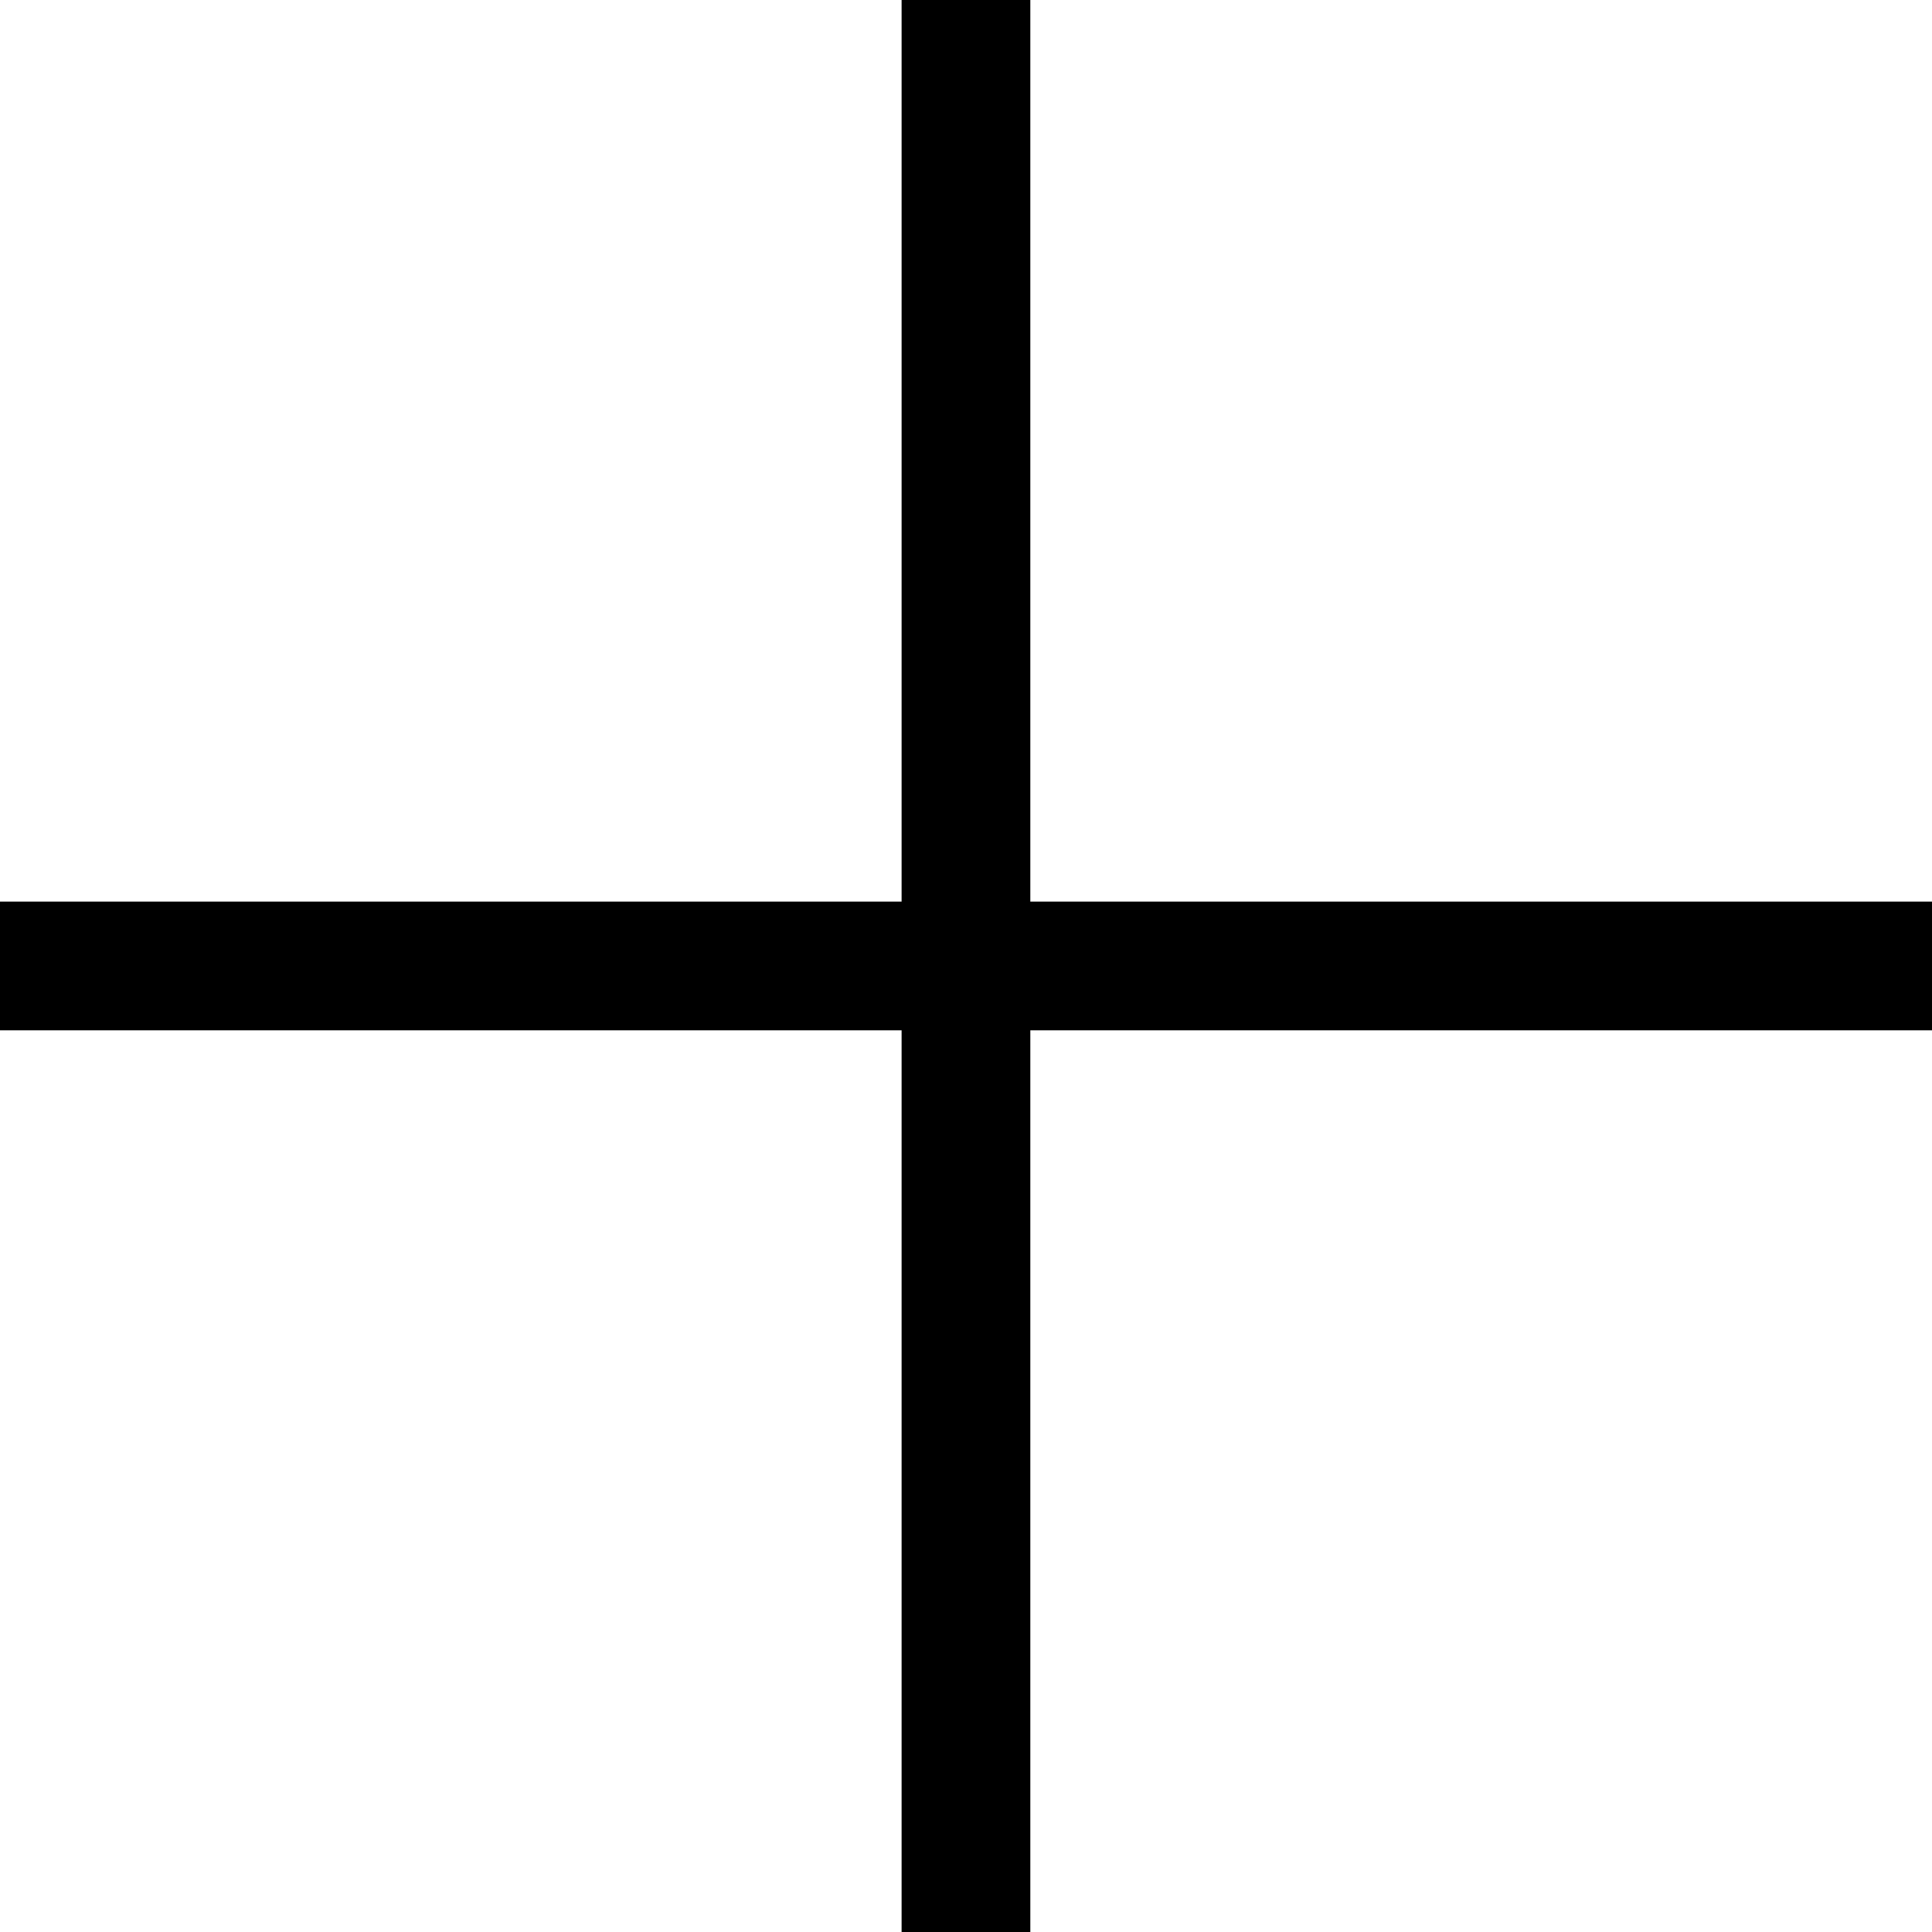 <svg id="eaETXLFmrgw1" xmlns="http://www.w3.org/2000/svg" xmlns:xlink="http://www.w3.org/1999/xlink" viewBox="0 0 300 300" shape-rendering="geometricPrecision" text-rendering="geometricPrecision"><path d="" transform="translate(0 0)" fill="none" stroke="#3f5787" stroke-width="0.6"/><rect width="34.167" height="185" rx="0" ry="0" transform="matrix(.585 0 0 1.622 140-0)"/><rect width="34.167" height="185" rx="0" ry="0" transform="matrix(0 0.585-1.622 0 300 140)" stroke-width="0"/></svg>
